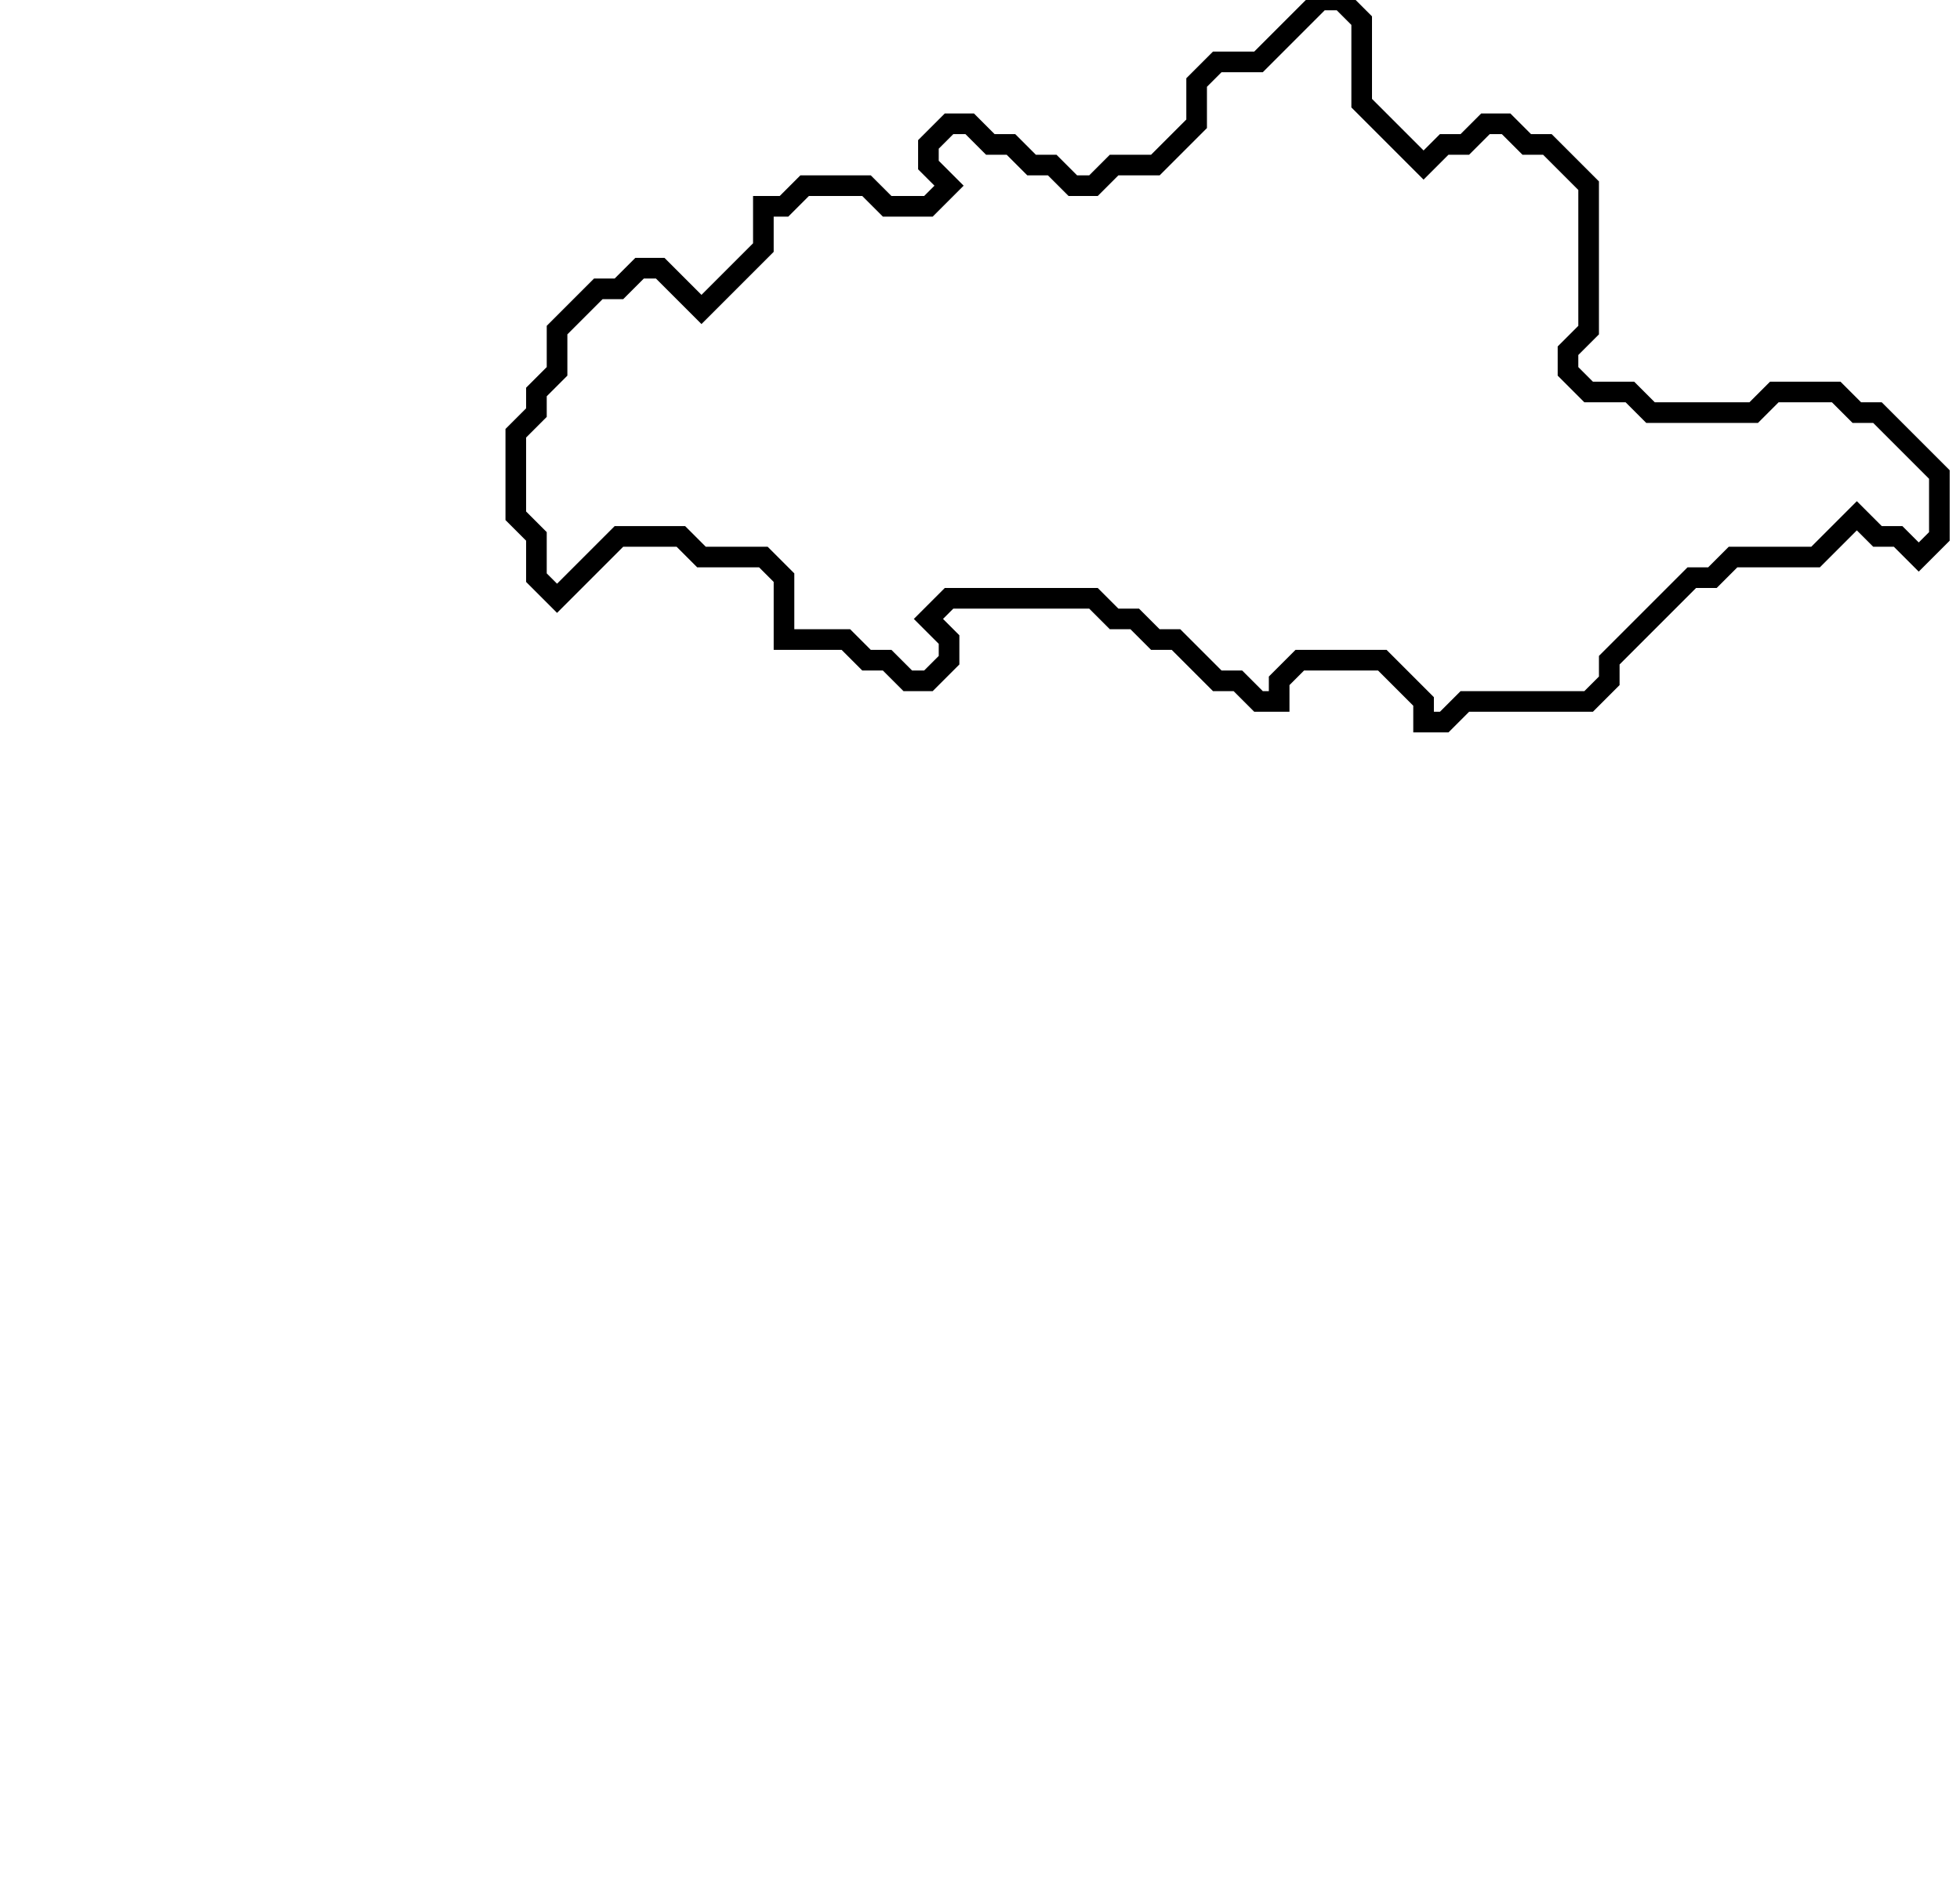 <svg xmlns="http://www.w3.org/2000/svg" width="95" height="92">
  <path d="M 64,0 L 61,3 L 59,3 L 58,4 L 58,6 L 56,8 L 54,8 L 53,9 L 52,9 L 51,8 L 50,8 L 49,7 L 48,7 L 47,6 L 46,6 L 45,7 L 45,8 L 46,9 L 45,10 L 43,10 L 42,9 L 39,9 L 38,10 L 37,10 L 37,12 L 34,15 L 32,13 L 31,13 L 30,14 L 29,14 L 27,16 L 27,18 L 26,19 L 26,20 L 25,21 L 25,25 L 26,26 L 26,28 L 27,29 L 30,26 L 33,26 L 34,27 L 37,27 L 38,28 L 38,31 L 41,31 L 42,32 L 43,32 L 44,33 L 45,33 L 46,32 L 46,31 L 45,30 L 46,29 L 53,29 L 54,30 L 55,30 L 56,31 L 57,31 L 59,33 L 60,33 L 61,34 L 62,34 L 62,33 L 63,32 L 67,32 L 69,34 L 69,35 L 70,35 L 71,34 L 77,34 L 78,33 L 78,32 L 82,28 L 83,28 L 84,27 L 88,27 L 90,25 L 91,26 L 92,26 L 93,27 L 94,26 L 94,23 L 91,20 L 90,20 L 89,19 L 86,19 L 85,20 L 80,20 L 79,19 L 77,19 L 76,18 L 76,17 L 77,16 L 77,9 L 75,7 L 74,7 L 73,6 L 72,6 L 71,7 L 70,7 L 69,8 L 66,5 L 66,1 L 65,0 Z" fill="none" stroke="black" stroke-width="1"/>
</svg>